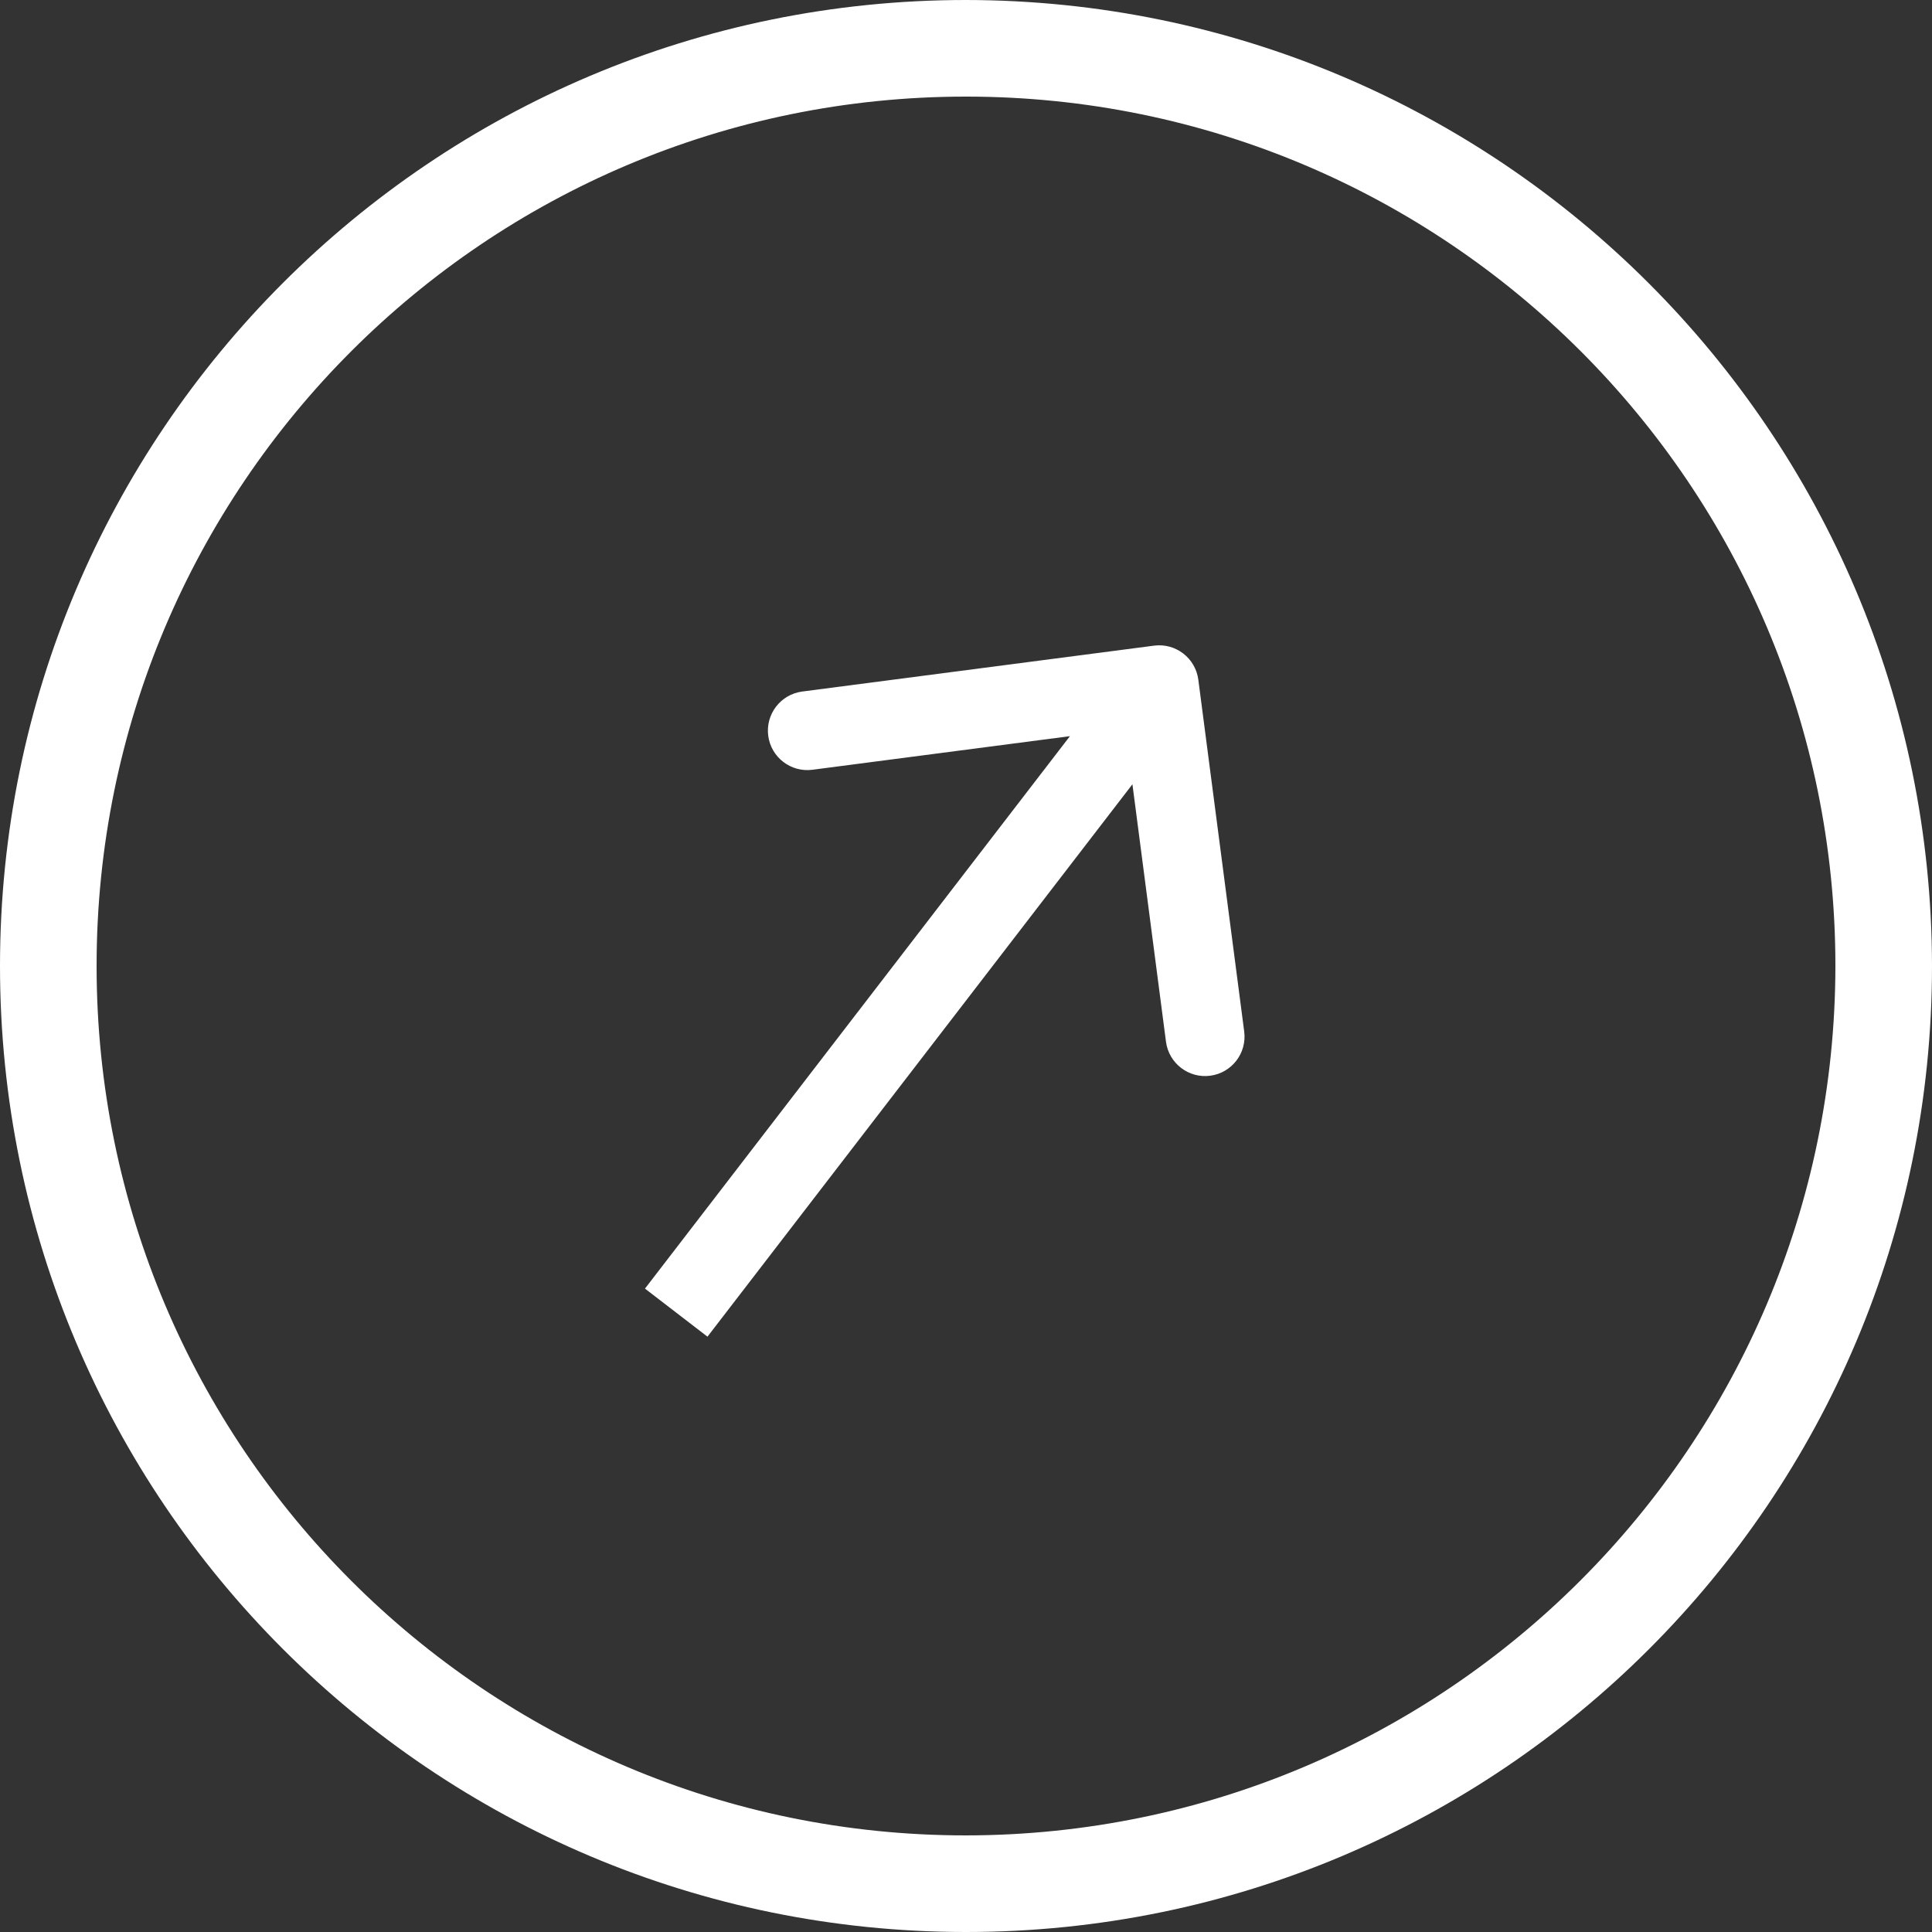 <svg width="49" height="49" viewBox="0 0 49 49" fill="none" xmlns="http://www.w3.org/2000/svg">
<rect x="0" y="0" width="49" height="49" fill="#333333" stroke="none"/>
<path d="M24.5 0C10.969 0 0 10.969 0 24.5C0 38.031 10.969 49 24.5 49C38.031 49 49 38.031 49 24.5C48.985 10.975 38.025 0.015 24.5 0ZM24.5 46.55C12.322 46.55 2.45 36.678 2.45 24.5C2.45 12.322 12.322 2.45 24.5 2.45C36.678 2.45 46.55 12.322 46.55 24.5C46.536 36.672 36.672 46.536 24.5 46.55Z" fill="white"/>
<path d="M30.392 17.238C30.32 16.69 29.818 16.304 29.271 16.375L20.346 17.539C19.799 17.611 19.413 18.113 19.484 18.66C19.555 19.208 20.057 19.594 20.605 19.523L28.538 18.488L29.572 26.421C29.644 26.968 30.146 27.355 30.693 27.283C31.241 27.212 31.627 26.71 31.556 26.162L30.392 17.238ZM17.943 33.901L30.193 17.977L28.608 16.757L16.358 32.682L17.943 33.901Z" fill="white"/>
</svg>
